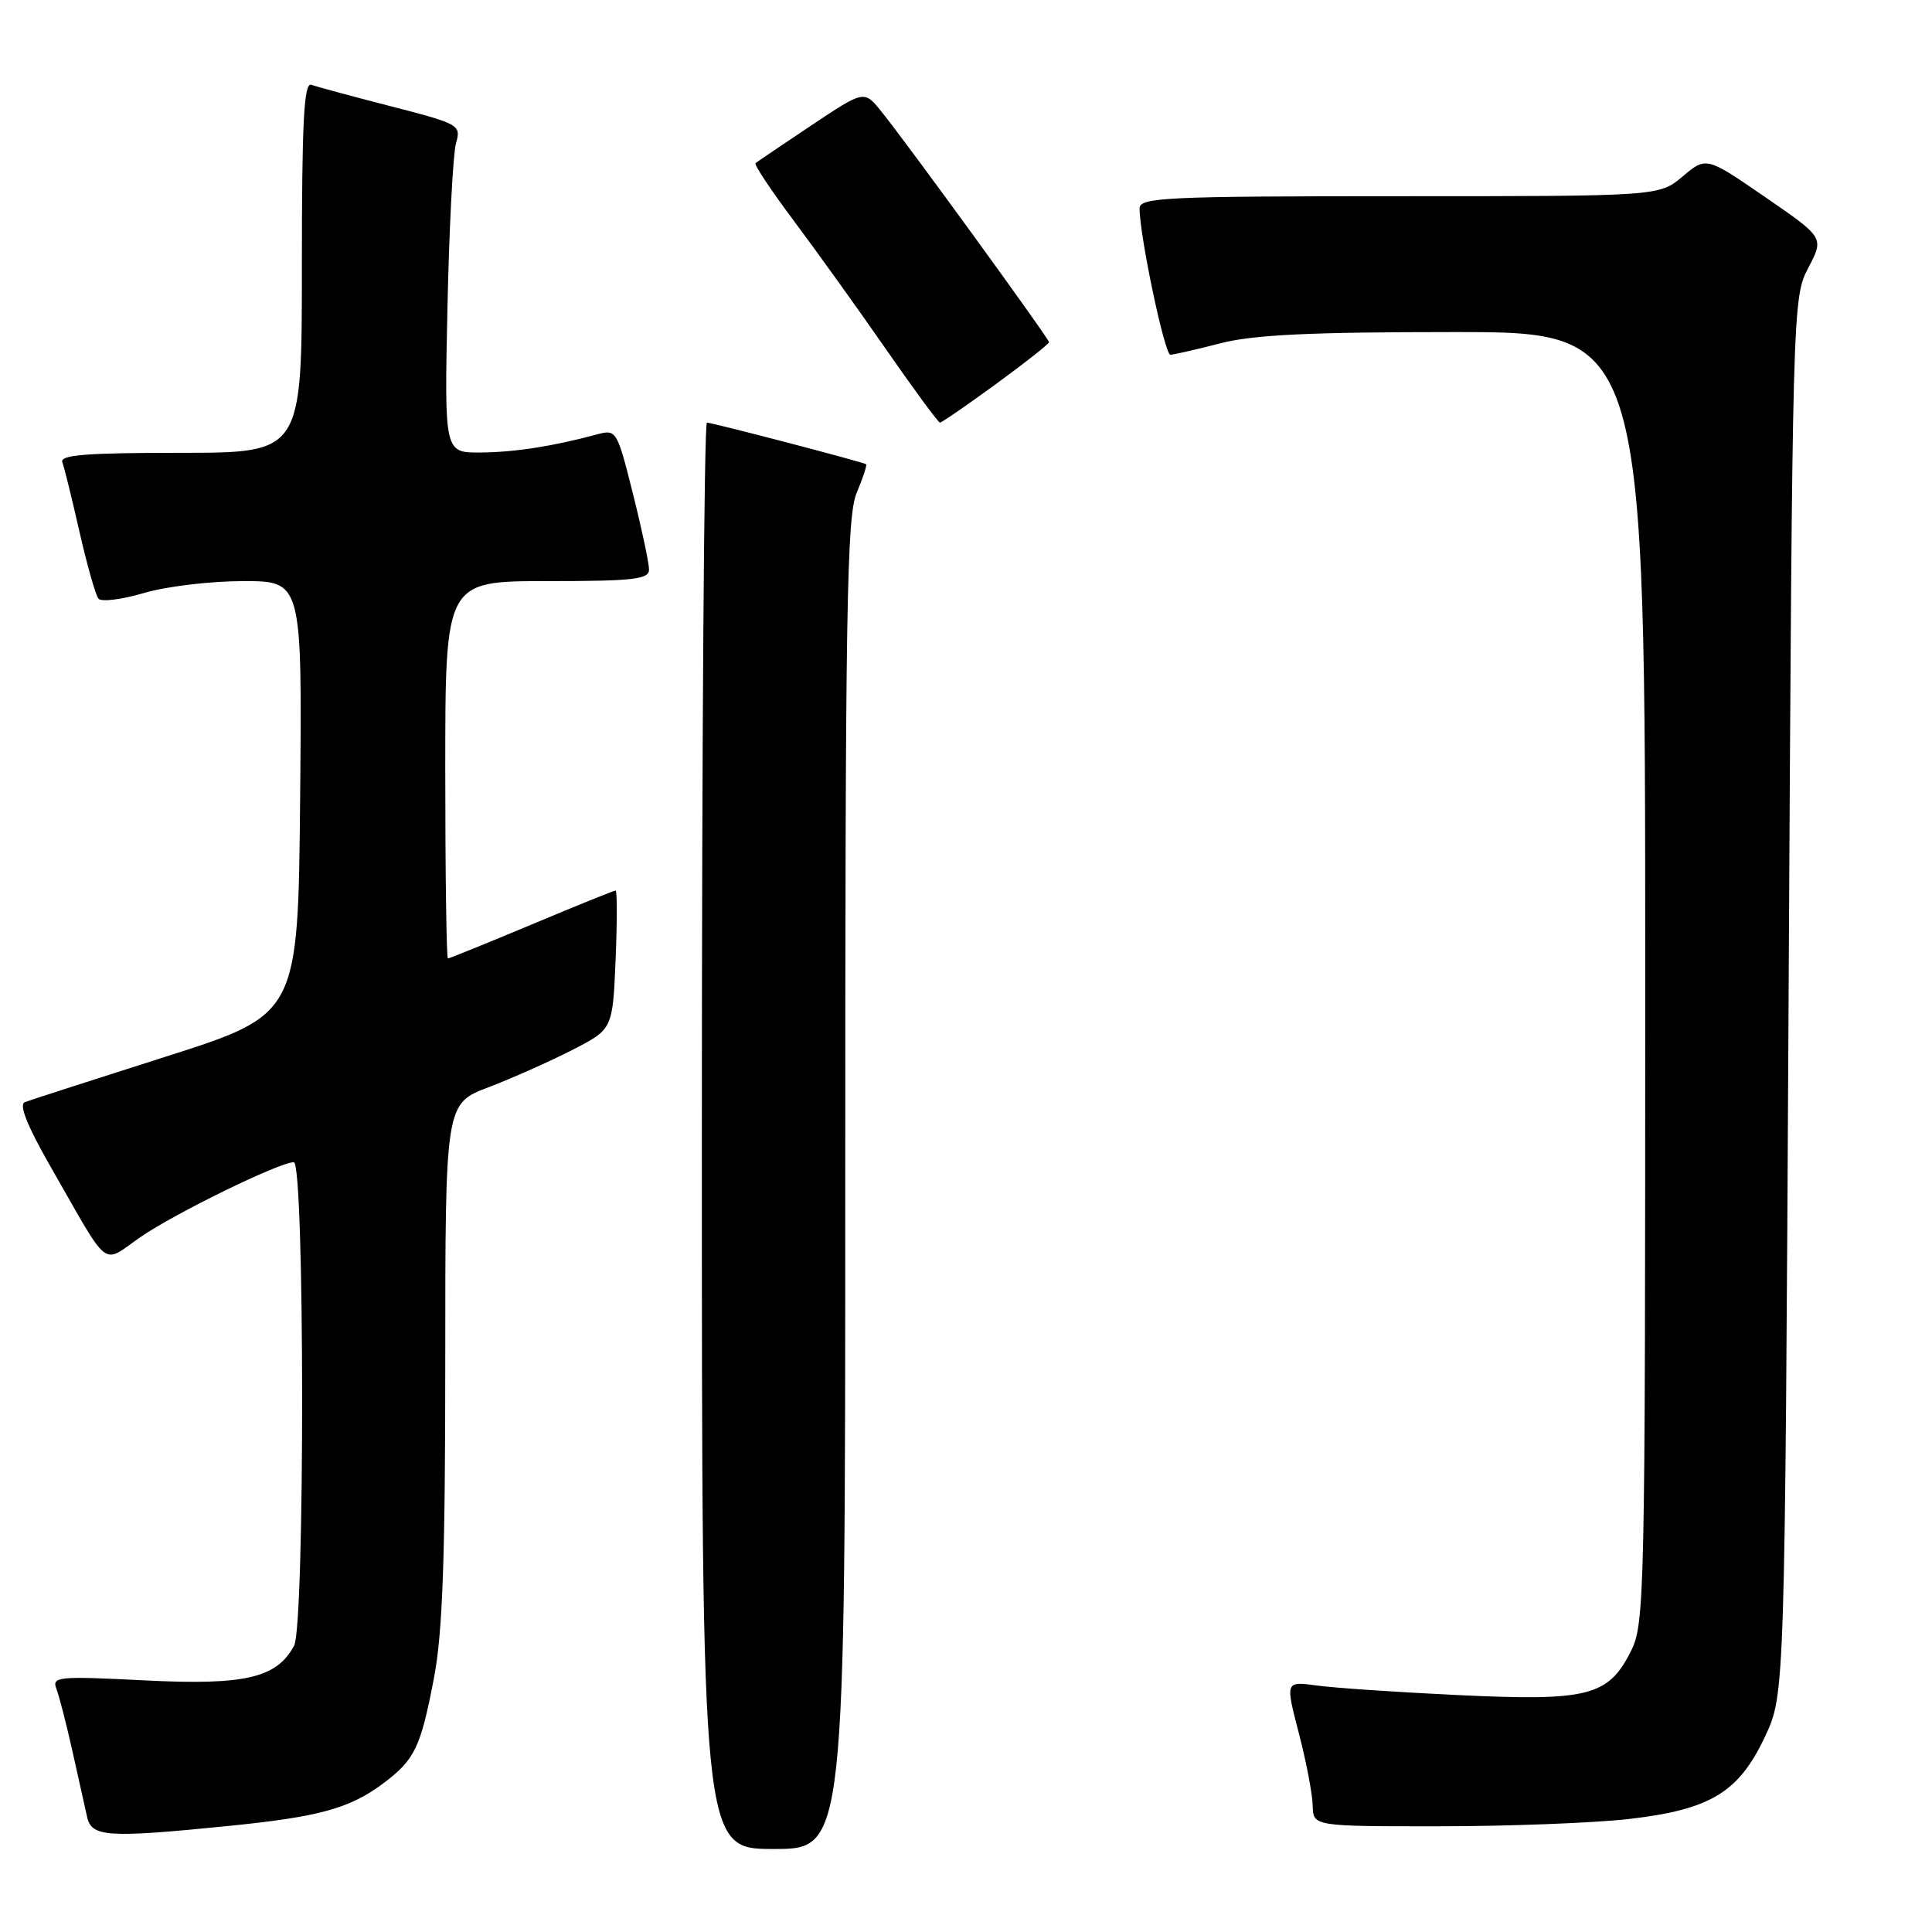 <?xml version="1.0" encoding="UTF-8" standalone="no"?>
<!DOCTYPE svg PUBLIC "-//W3C//DTD SVG 1.1//EN" "http://www.w3.org/Graphics/SVG/1.1/DTD/svg11.dtd" >
<svg xmlns="http://www.w3.org/2000/svg" xmlns:xlink="http://www.w3.org/1999/xlink" version="1.1" viewBox="0 0 256 256">
 <g >
 <path fill="currentColor"
d=" M 112.00 156.97 C 112.00 80.64 112.20 68.45 113.51 65.31 C 114.35 63.32 114.91 61.61 114.76 61.51 C 114.32 61.21 94.38 56.00 93.67 56.00 C 93.30 56.00 93.00 98.53 93.00 150.50 C 93.00 245.00 93.00 245.00 102.50 245.00 C 112.00 245.00 112.00 245.00 112.00 156.97 Z  M 30.14 241.96 C 42.24 240.76 46.31 239.64 50.74 236.34 C 54.97 233.17 55.73 231.61 57.51 222.30 C 58.65 216.33 59.00 206.49 59.00 180.37 C 59.00 146.24 59.00 146.24 64.75 144.06 C 67.91 142.85 72.90 140.63 75.84 139.12 C 81.18 136.38 81.18 136.38 81.57 127.19 C 81.78 122.13 81.78 118.00 81.57 118.00 C 81.36 118.00 76.35 120.02 70.45 122.50 C 64.54 124.97 59.55 127.00 59.35 127.00 C 59.16 127.00 59.00 115.75 59.00 102.00 C 59.00 77.00 59.00 77.00 72.50 77.00 C 83.97 77.00 86.00 76.77 86.00 75.46 C 86.00 74.62 85.04 70.09 83.86 65.39 C 81.76 57.02 81.67 56.87 79.11 57.56 C 73.28 59.13 68.25 59.92 63.69 59.96 C 58.88 60.00 58.88 60.00 59.29 40.75 C 59.52 30.16 60.03 20.37 60.42 19.00 C 61.12 16.56 60.89 16.43 51.82 14.09 C 46.69 12.77 41.94 11.48 41.25 11.24 C 40.27 10.88 40.00 16.13 40.00 35.39 C 40.00 60.00 40.00 60.00 23.89 60.00 C 11.42 60.00 7.89 60.28 8.26 61.25 C 8.52 61.94 9.54 66.10 10.54 70.50 C 11.54 74.90 12.67 78.87 13.05 79.33 C 13.44 79.78 16.14 79.44 19.06 78.58 C 21.98 77.71 27.89 77.00 32.20 77.00 C 40.03 77.00 40.03 77.00 39.77 105.71 C 39.50 134.42 39.50 134.42 22.00 140.00 C 12.38 143.07 3.95 145.78 3.29 146.04 C 2.48 146.35 3.60 149.17 6.65 154.50 C 14.72 168.59 13.37 167.53 18.61 163.92 C 23.27 160.72 37.03 154.00 38.93 154.00 C 40.38 154.00 40.41 215.36 38.97 218.06 C 36.67 222.35 32.46 223.33 19.17 222.66 C 7.70 222.08 6.85 222.16 7.47 223.77 C 7.84 224.72 8.79 228.43 9.59 232.00 C 10.38 235.57 11.26 239.51 11.54 240.75 C 12.13 243.42 14.23 243.56 30.14 241.96 Z  M 215.82 241.03 C 226.65 239.78 230.40 237.51 233.88 230.09 C 236.50 224.50 236.50 224.50 237.00 132.00 C 237.50 40.36 237.52 39.46 239.61 35.49 C 241.71 31.49 241.71 31.49 233.90 26.12 C 226.09 20.75 226.09 20.75 222.97 23.37 C 219.85 26.00 219.85 26.00 185.42 26.00 C 154.48 26.00 151.00 26.16 151.00 27.61 C 151.00 31.24 154.32 47.00 155.08 47.00 C 155.53 47.00 158.49 46.32 161.66 45.50 C 166.05 44.36 173.46 44.00 192.71 44.00 C 218.00 44.00 218.00 44.00 218.00 129.54 C 218.00 212.33 217.94 215.20 216.05 218.90 C 213.07 224.75 210.39 225.42 193.27 224.61 C 185.25 224.23 176.80 223.66 174.49 223.34 C 170.31 222.77 170.31 222.77 172.10 229.64 C 173.08 233.41 173.91 237.74 173.94 239.25 C 174.00 242.00 174.00 242.00 190.75 241.99 C 199.96 241.99 211.25 241.55 215.82 241.03 Z  M 131.98 50.88 C 135.84 48.06 139.00 45.57 139.00 45.34 C 139.00 44.87 120.06 18.80 116.75 14.73 C 114.50 11.95 114.50 11.95 107.50 16.62 C 103.65 19.19 100.32 21.44 100.11 21.62 C 99.89 21.80 102.17 25.22 105.16 29.22 C 108.16 33.23 113.66 40.89 117.38 46.25 C 121.10 51.61 124.33 56.00 124.55 56.00 C 124.78 56.00 128.12 53.69 131.98 50.88 Z "/>
</g>
</svg>